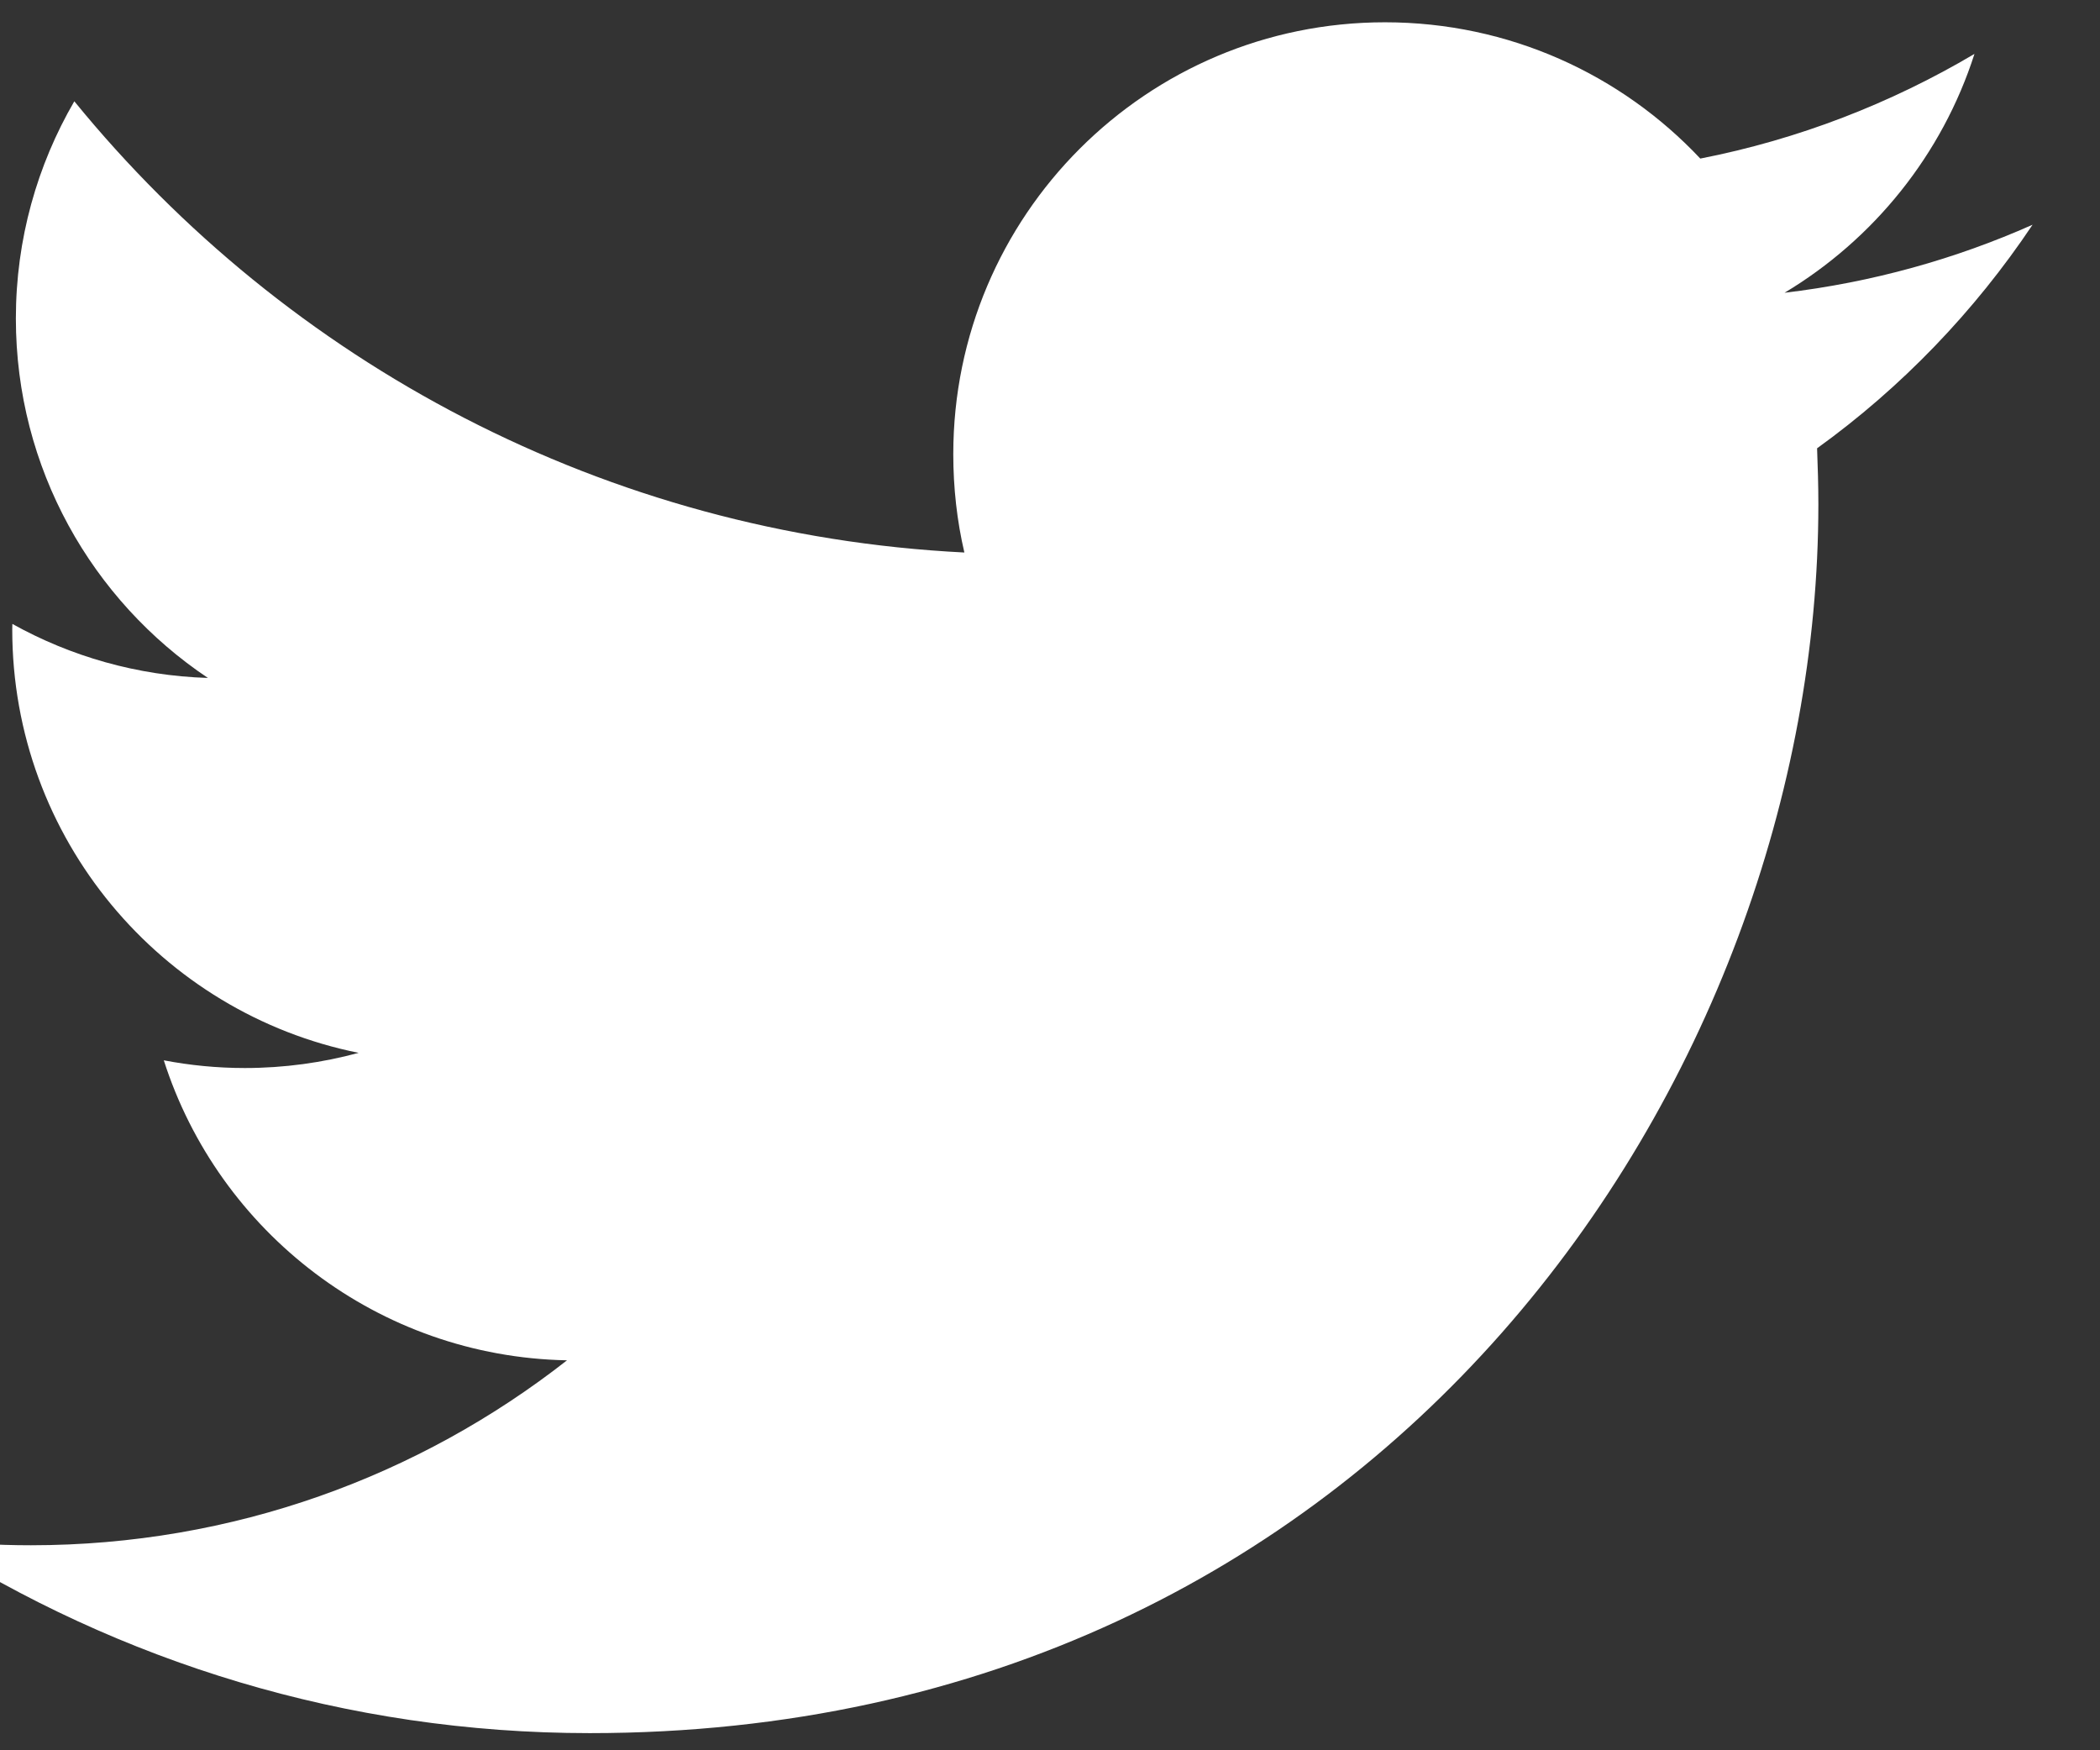 <svg width="18" height="15" viewBox="0 0 18 15" fill="none" xmlns="http://www.w3.org/2000/svg">
<rect x="0" y="0" width="18" height="15" fill="#333333" stroke="none"/>
<path d="M17.422 1.926C16.758 2.221 16.046 2.42 15.296 2.509C16.06 2.051 16.647 1.326 16.924 0.462C16.209 0.885 15.417 1.194 14.574 1.359C13.898 0.64 12.936 0.191 11.871 0.191C9.827 0.191 8.171 1.848 8.171 3.892C8.171 4.182 8.203 4.465 8.266 4.735C5.19 4.581 2.463 3.107 0.637 0.868C0.319 1.415 0.136 2.051 0.136 2.729C0.136 4.014 0.79 5.146 1.782 5.81C1.176 5.791 0.605 5.625 0.106 5.347C0.105 5.363 0.105 5.379 0.105 5.394C0.105 7.187 1.381 8.683 3.074 9.023C2.764 9.107 2.437 9.153 2.099 9.153C1.86 9.153 1.629 9.13 1.404 9.087C1.874 10.557 3.241 11.627 4.86 11.658C3.594 12.65 1.999 13.243 0.265 13.243C-0.034 13.243 -0.329 13.225 -0.619 13.191C1.019 14.24 2.965 14.853 5.055 14.853C11.862 14.853 15.586 9.213 15.586 4.322C15.586 4.161 15.581 4.001 15.575 3.842C16.298 3.321 16.925 2.669 17.422 1.926Z" fill="white"/>
</svg>
